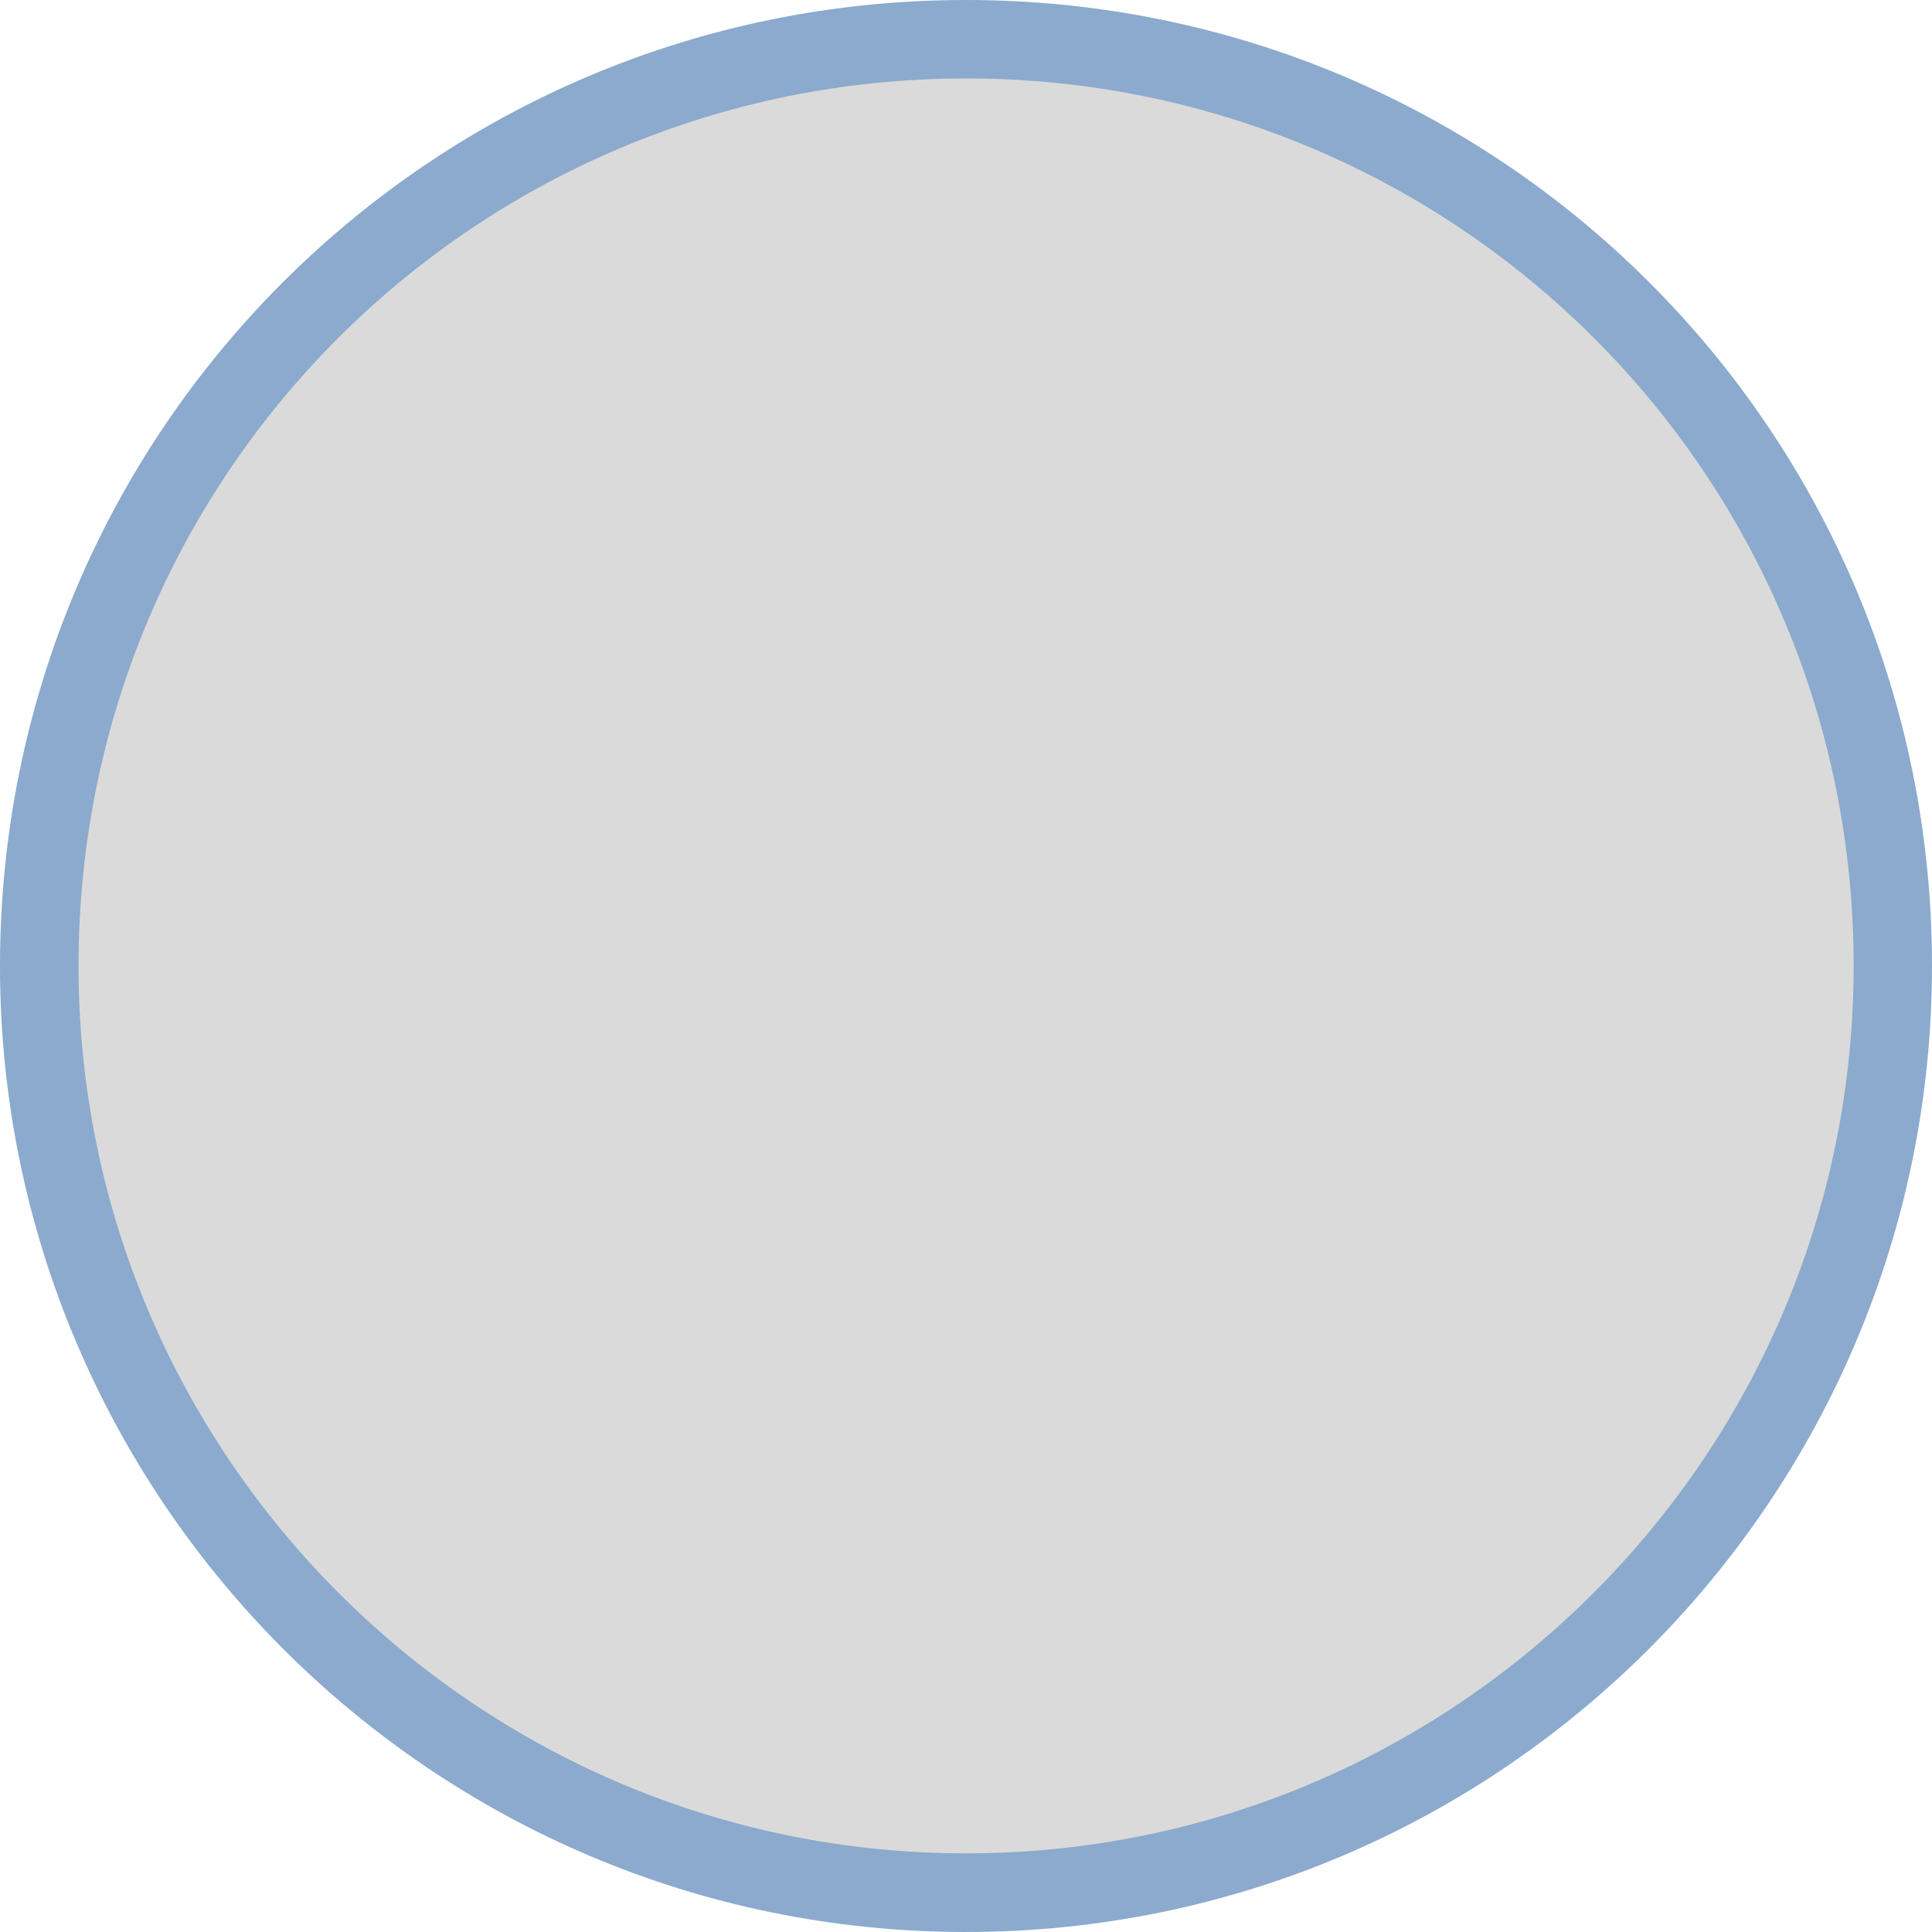 <svg width="20" height="20" viewBox="0 0 20 20" fill="none" xmlns="http://www.w3.org/2000/svg">
<g clip-path="url(#clip0)">
<path opacity="0.73" d="M10 0C15.534 0 20 4.466 20 10.001C20 15.501 15.534 20 10 20C4.467 20 0 15.501 0 10.001C0 4.466 4.467 0 10 0Z" fill="#608BBA"/>
<path fill-rule="evenodd" clip-rule="evenodd" d="M10 0.812C15.067 0.812 19.189 4.899 19.189 9.999C19.189 15.063 15.067 19.186 10 19.186C4.934 19.186 0.813 15.063 0.813 9.999C0.813 4.899 4.934 0.812 10 0.812V0.812Z" fill="#DADADA"/>
</g>
<defs>
<clipPath id="clip0">
<path d="M0 0H20V20H0V0Z" fill="white"/>
</clipPath>
</defs>
</svg>

